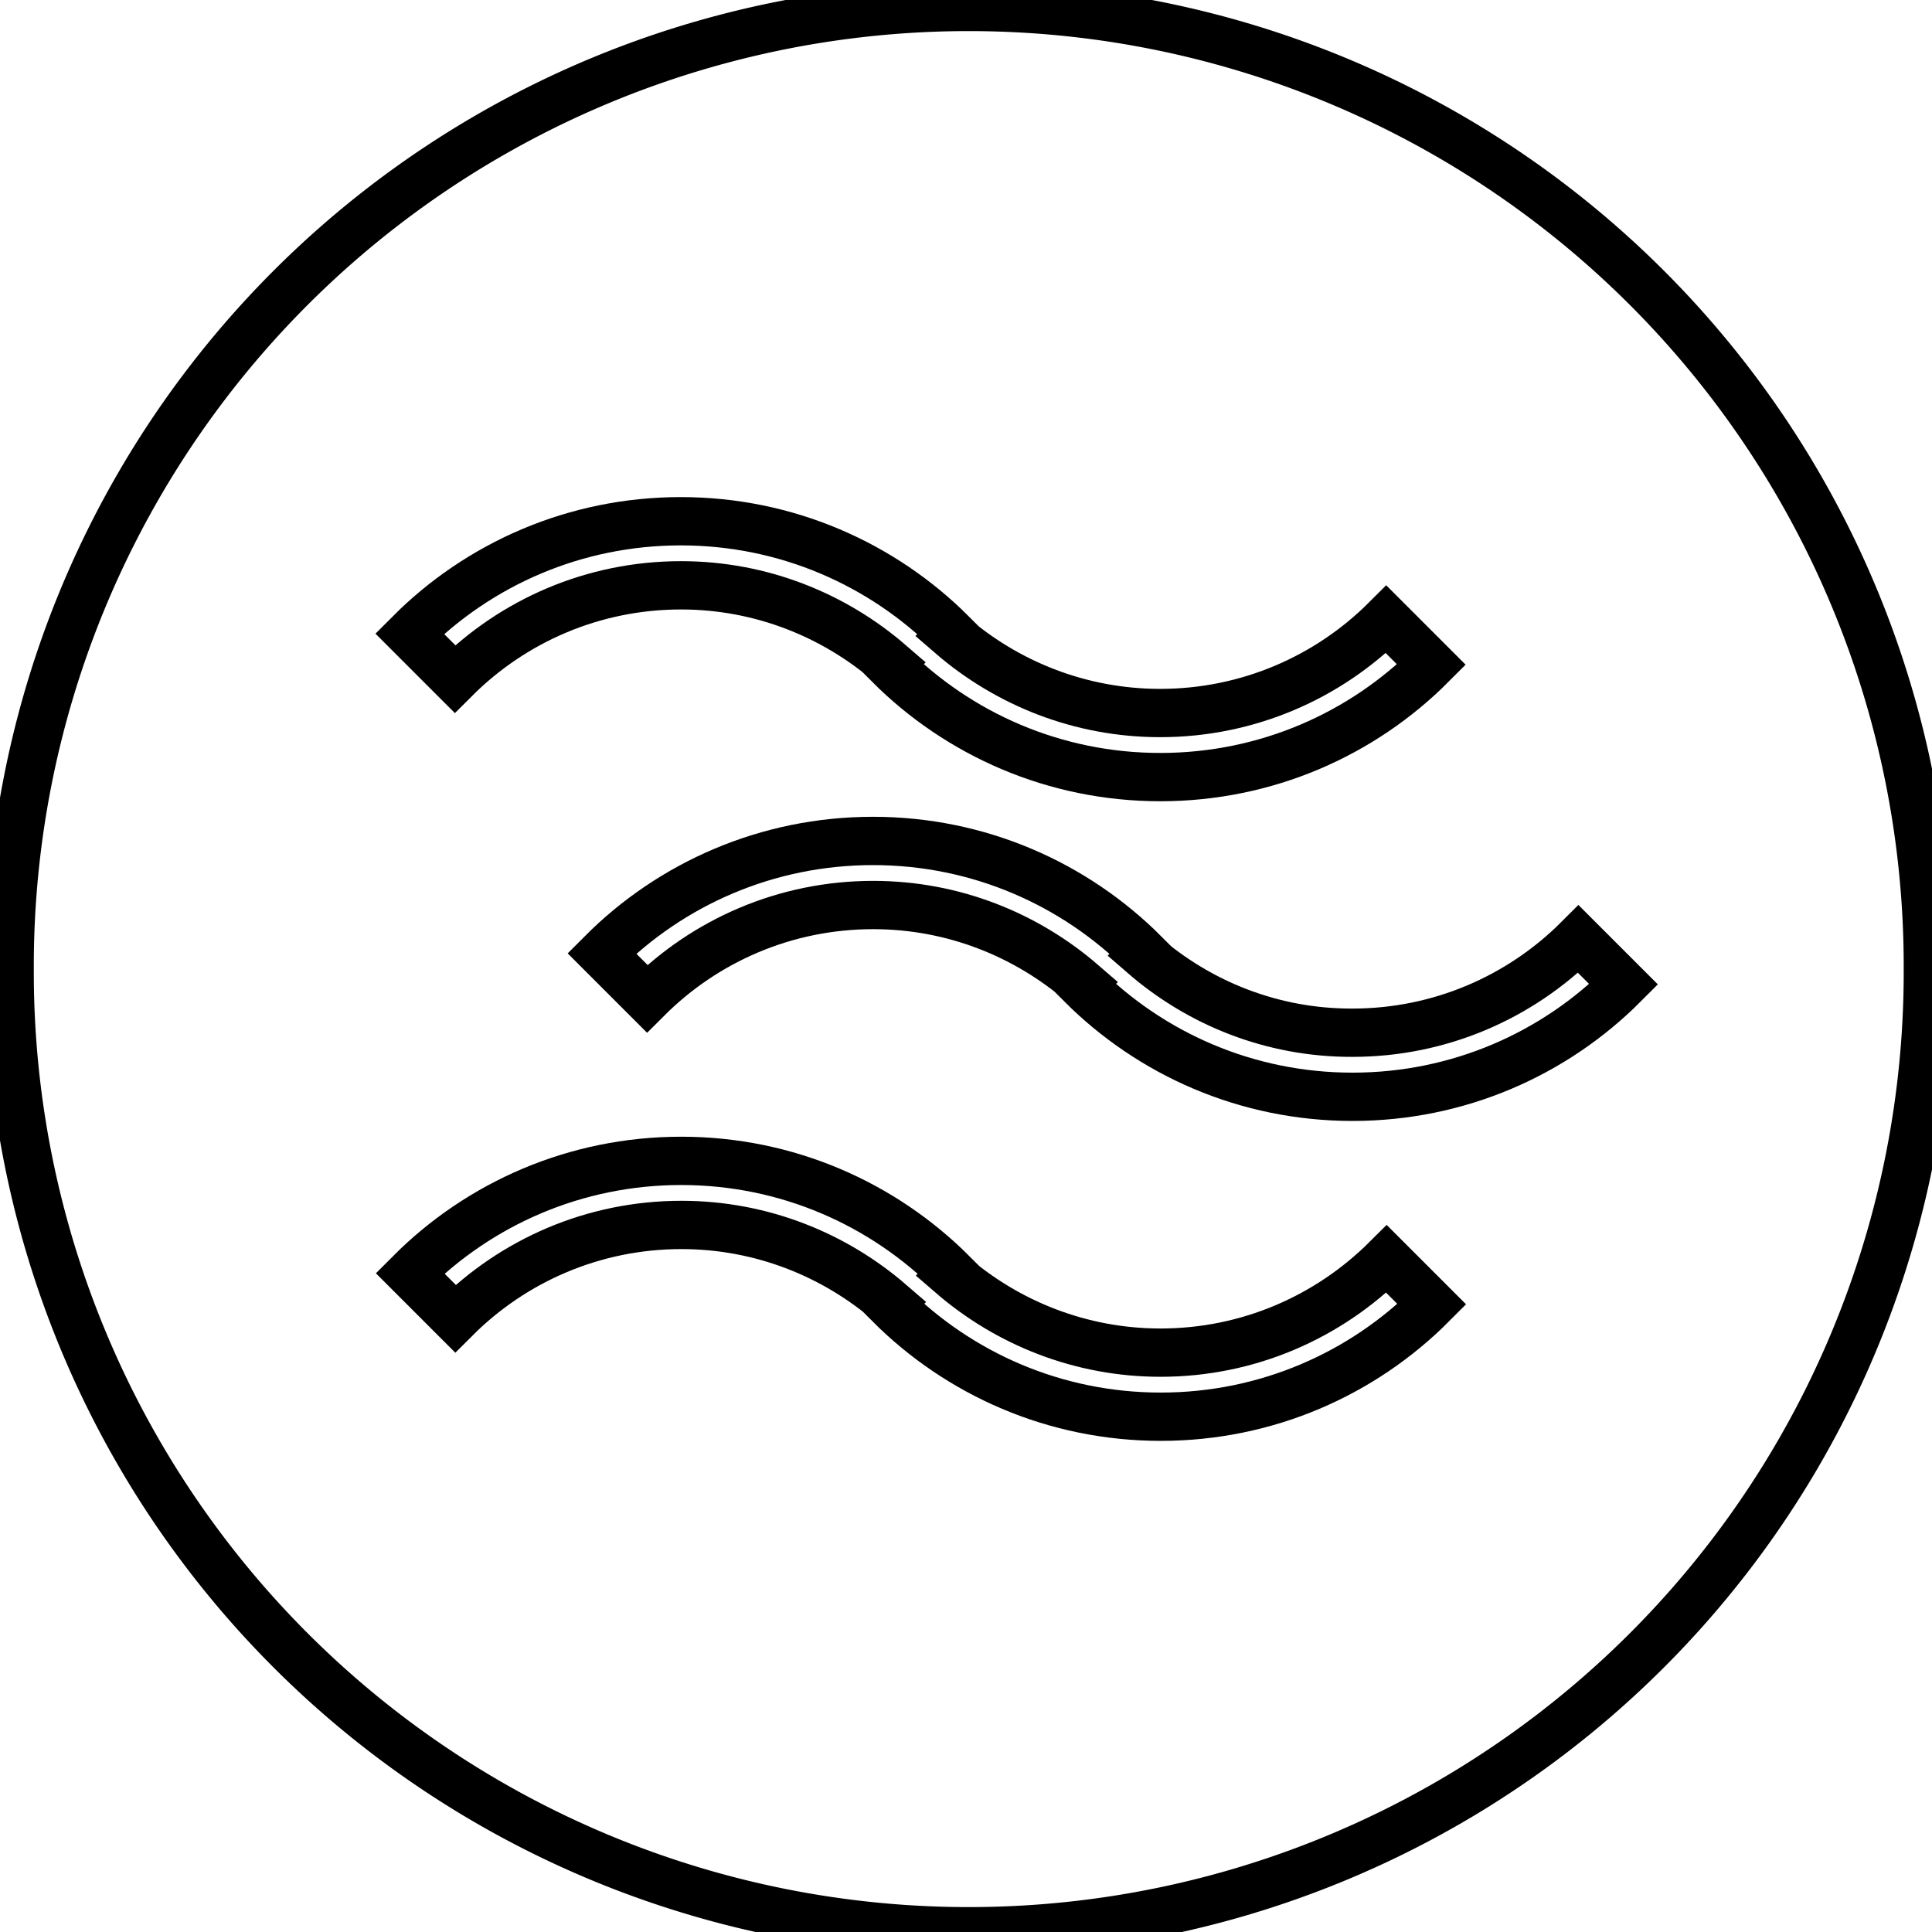 <svg data-v-9833e8b2="" version="1.1" xmlns="http://www.w3.org/2000/svg" xmlns:xlink="http://www.w3.org/1999/xlink" width="25" height="25"><g data-v-9833e8b2=""><path data-v-9833e8b2="" transform="scale(0.125)" fill="none" stroke="currentColor" paint-order="fill stroke markers" d="m100.286,100.32m-99.286,0a99.286,99.286 0 1 0 198.571,0a99.286,99.286 0 1 0 -198.571,0z" stroke-width="5" stroke-miterlimit="10" stroke-dasharray=""></path><path data-v-9833e8b2="" transform="scale(0.125)" fill="none" stroke="currentColor" paint-order="fill stroke markers" d="m118.329,98.801l0.112,-0.112c-7.191,-7.191 -17.106,-11.635 -28.071,-11.635c-10.965,0 -20.902,4.444 -28.071,11.635l4.69,4.69c5.985,-5.985 14.27,-9.692 23.403,-9.692c8.285,0 15.855,3.082 21.662,8.106l-0.112,0.112c7.191,7.191 17.106,11.635 28.071,11.635c10.965,0 20.902,-4.444 28.071,-11.635l-4.69,-4.69c-5.985,5.985 -14.27,9.692 -23.403,9.692c-8.307,0.022 -15.855,-3.059 -21.662,-8.106zm-47.834,-38.209c8.285,0 15.855,3.082 21.662,8.106l-0.112,0.112c7.191,7.191 17.106,11.635 28.071,11.635c10.965,0 20.902,-4.444 28.071,-11.635l-4.69,-4.69c-5.985,5.985 -14.27,9.692 -23.403,9.692c-8.285,0 -15.855,-3.082 -21.662,-8.106l0.112,-0.112c-7.191,-7.191 -17.106,-11.635 -28.071,-11.635c-10.965,0 -20.902,4.444 -28.071,11.635l4.69,4.69c5.985,-5.985 14.27,-9.692 23.403,-9.692zm49.643,79.433c-8.285,0 -15.855,-3.082 -21.662,-8.106l0.112,-0.112c-7.191,-7.191 -17.106,-11.635 -28.071,-11.635c-10.965,0 -20.902,4.444 -28.071,11.635l4.69,4.69c5.985,-5.985 14.27,-9.692 23.403,-9.692c8.285,0 15.855,3.082 21.662,8.106l-0.112,0.112c7.191,7.191 17.106,11.635 28.071,11.635c10.965,0 20.902,-4.444 28.071,-11.635l-4.69,-4.69c-6.007,5.985 -14.27,9.692 -23.403,9.692z" stroke-width="5" stroke-miterlimit="10" stroke-dasharray=""></path></g></svg>